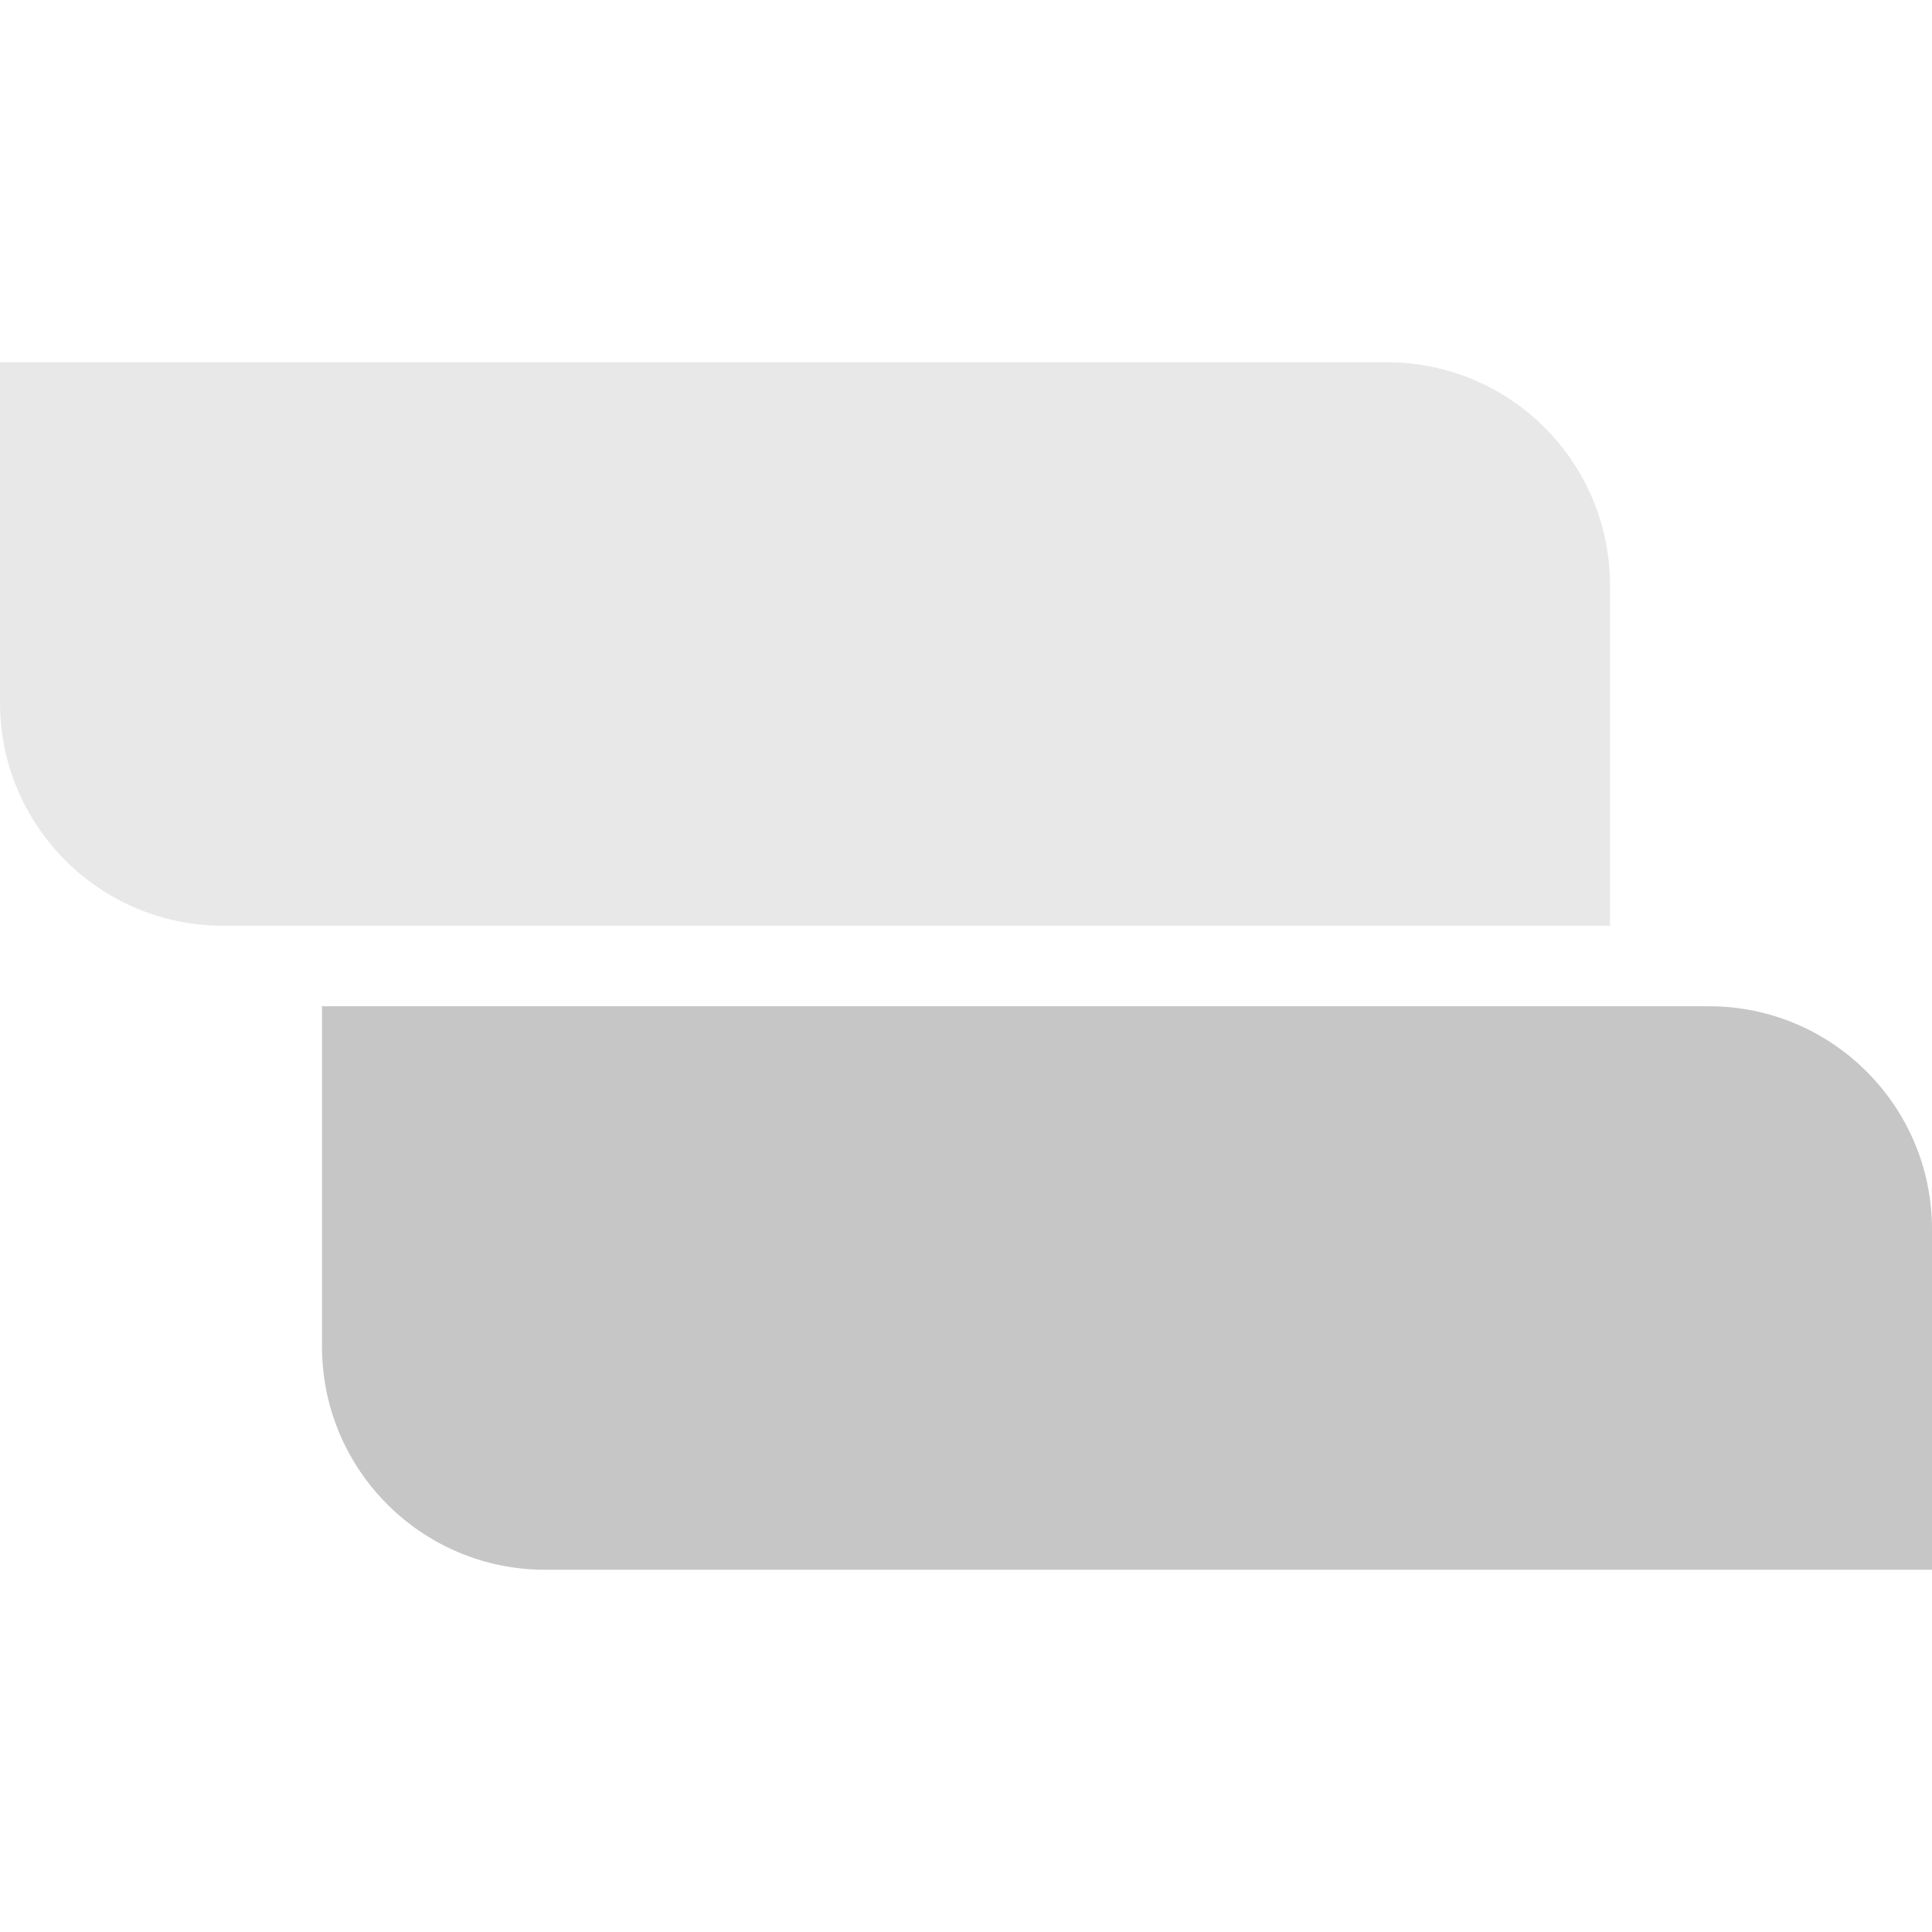 <svg width="24" height="24" viewBox="0 0 24 24" fill="none" xmlns="http://www.w3.org/2000/svg">
<path opacity="0.4" d="M0 4.5V8.729C0 10.259 1.241 11.5 2.771 11.5H20V7.271C20 5.741 18.759 4.5 17.229 4.5H0Z" fill="#C6C6C6"/>
<path d="M4 12.5V16.729C4 18.259 5.241 19.5 6.771 19.5H24V15.271C24 13.741 22.759 12.5 21.229 12.5H4Z" fill="#C6C6C6"/>
</svg>

